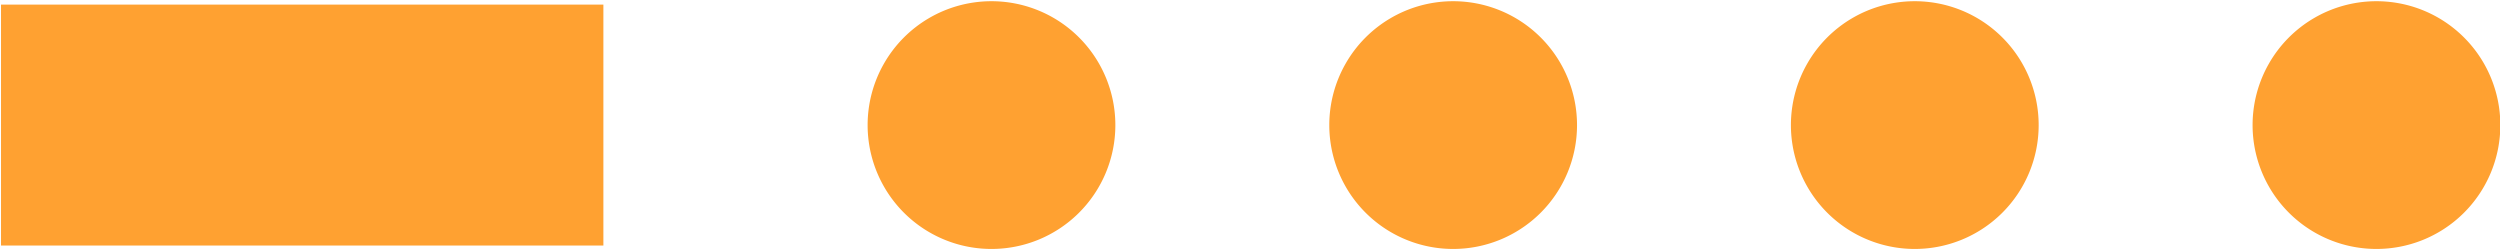 <svg viewBox="0 0 1041 104" version="1.1" xmlns="http://www.w3.org/2000/svg">
  <path fill="#ffa131" d="M412.13 103.66A51.58 51.58 0 10412.14.51a51.58 51.58 0 000 103.15M604.37 103.66A51.58 51.58 0 10604.38.51a51.58 51.58 0 000 103.15M796.6 103.66a51.58 51.58 0 100-103.15 51.58 51.58 0 000 103.15M988.84 103.66a51.58 51.58 0 100-103.15 51.58 51.58 0 000 103.15M.42 1.91h250.83v100.34H.42z"/>
</svg>
